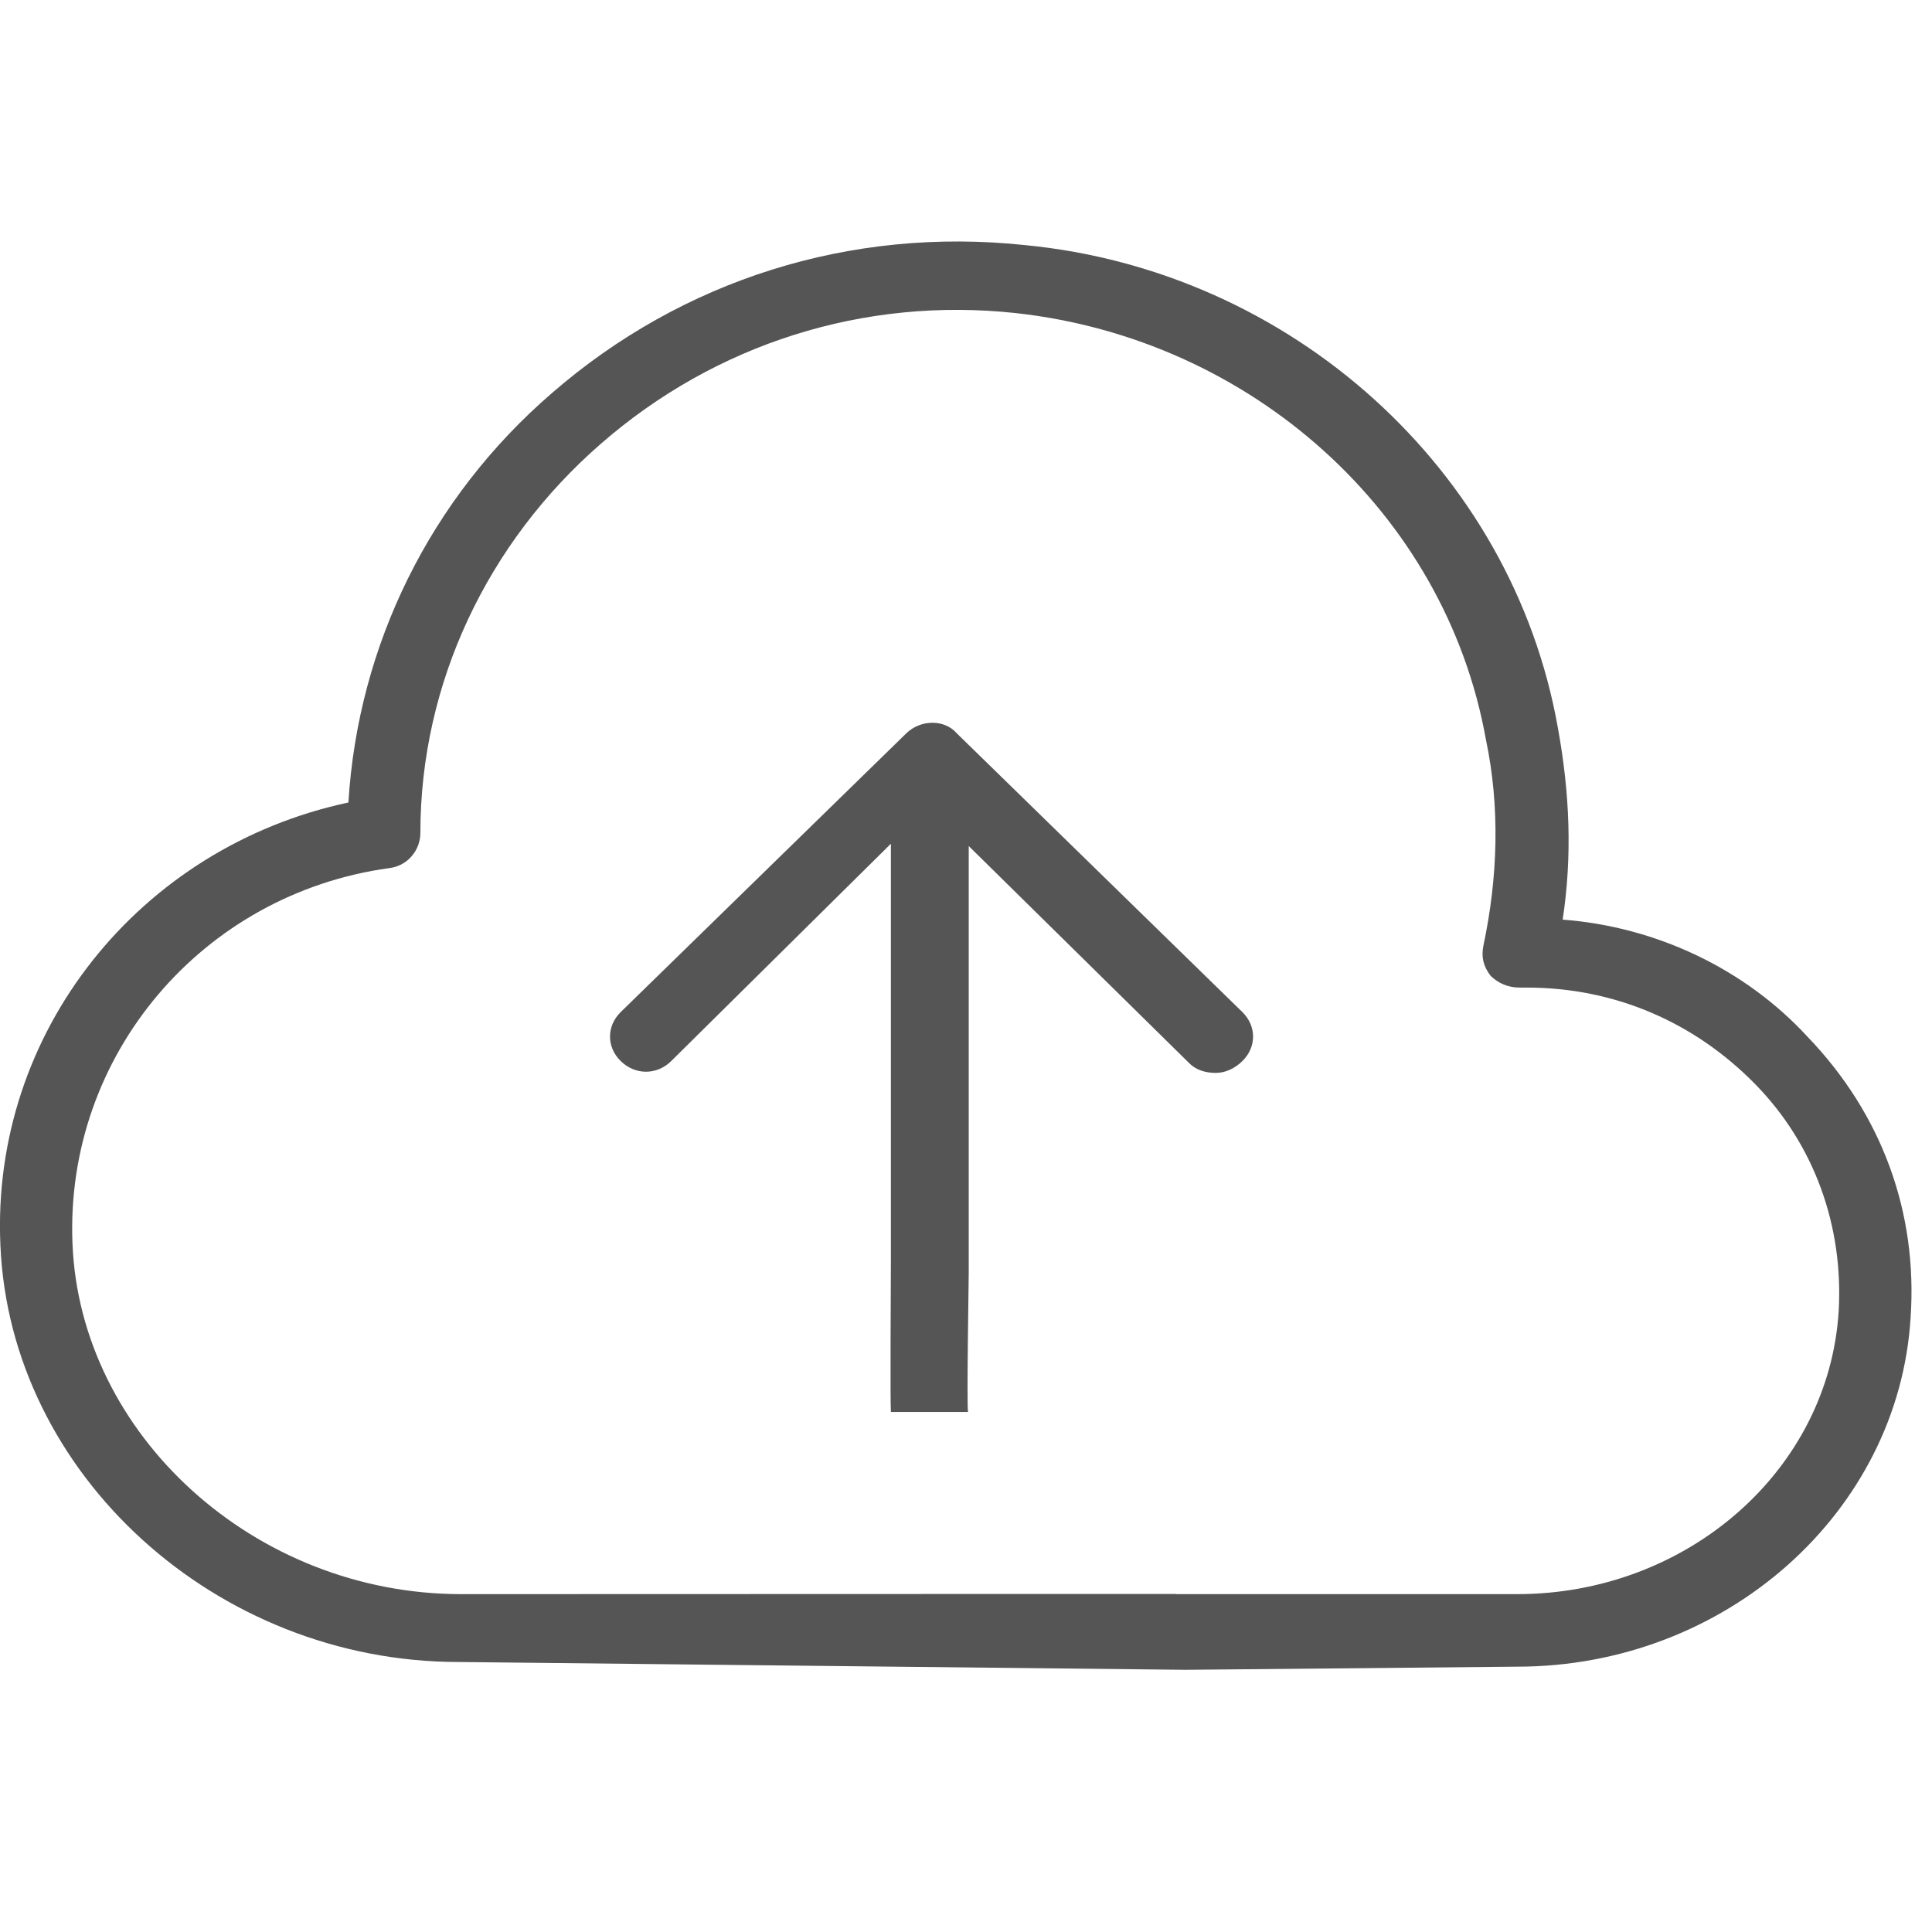 <svg xmlns="http://www.w3.org/2000/svg" width="24" height="24" viewBox="0 0 24 24">
  <g fill="none" fill-rule="evenodd" transform="translate(-288 -672)">
    <path fill="#555" fill-rule="nonzero" d="M23.734,13.37 C23.586,15.784 21.439,17.704 18.845,17.704 L14.731,17.743 L5.699,17.646 C2.688,17.646 0.124,15.318 0.005,12.468 C-0.114,9.82 1.735,7.522 4.328,6.969 C4.447,5.02 5.341,3.187 6.862,1.878 C8.472,0.482 10.559,-0.187 12.735,0.045 C16.044,0.365 18.786,2.838 19.352,6.039 C19.501,6.853 19.532,7.638 19.412,8.424 C20.574,8.512 21.677,9.035 22.453,9.878 C23.377,10.839 23.824,12.06 23.734,13.37 L23.734,13.37 L23.734,13.37 L23.734,13.37 Z M21.797,10.461 C21.052,9.704 20.068,9.268 18.965,9.268 L18.876,9.268 C18.726,9.268 18.607,9.209 18.517,9.122 C18.428,9.006 18.398,8.89 18.428,8.744 C18.607,7.901 18.636,7.027 18.458,6.184 C17.952,3.362 15.537,1.209 12.616,0.889 C10.737,0.686 8.889,1.267 7.458,2.518 C6.057,3.74 5.222,5.485 5.222,7.348 C5.222,7.551 5.074,7.755 4.835,7.784 C2.509,8.104 0.81,10.111 0.9,12.438 C0.989,14.824 3.165,16.803 5.729,16.803 L12.337,16.801 L12.382,16.801 L14.607,16.801 C14.609,16.801 14.611,16.803 14.612,16.803 L18.845,16.803 C20.962,16.803 22.721,15.261 22.841,13.283 C22.9,12.235 22.542,11.217 21.797,10.461 L21.797,10.461 L21.797,10.461 L21.797,10.461 Z M11.885,6.109 C11.736,5.935 11.438,5.935 11.259,6.109 L7.712,9.571 C7.533,9.746 7.533,10.008 7.712,10.182 C7.891,10.357 8.159,10.357 8.337,10.182 L11.067,7.481 L11.067,12.658 C11.067,12.76 11.057,14.441 11.067,14.54 L12.025,14.54 C12.008,14.432 12.034,12.913 12.034,12.801 L12.034,7.51 L14.777,10.211 C14.867,10.299 14.986,10.328 15.105,10.328 C15.224,10.328 15.343,10.27 15.432,10.182 C15.611,10.008 15.611,9.746 15.432,9.571 L11.885,6.109 L11.885,6.109 L11.885,6.109 L11.885,6.109 Z" transform="translate(288 675)"/>
  </g>
</svg>

